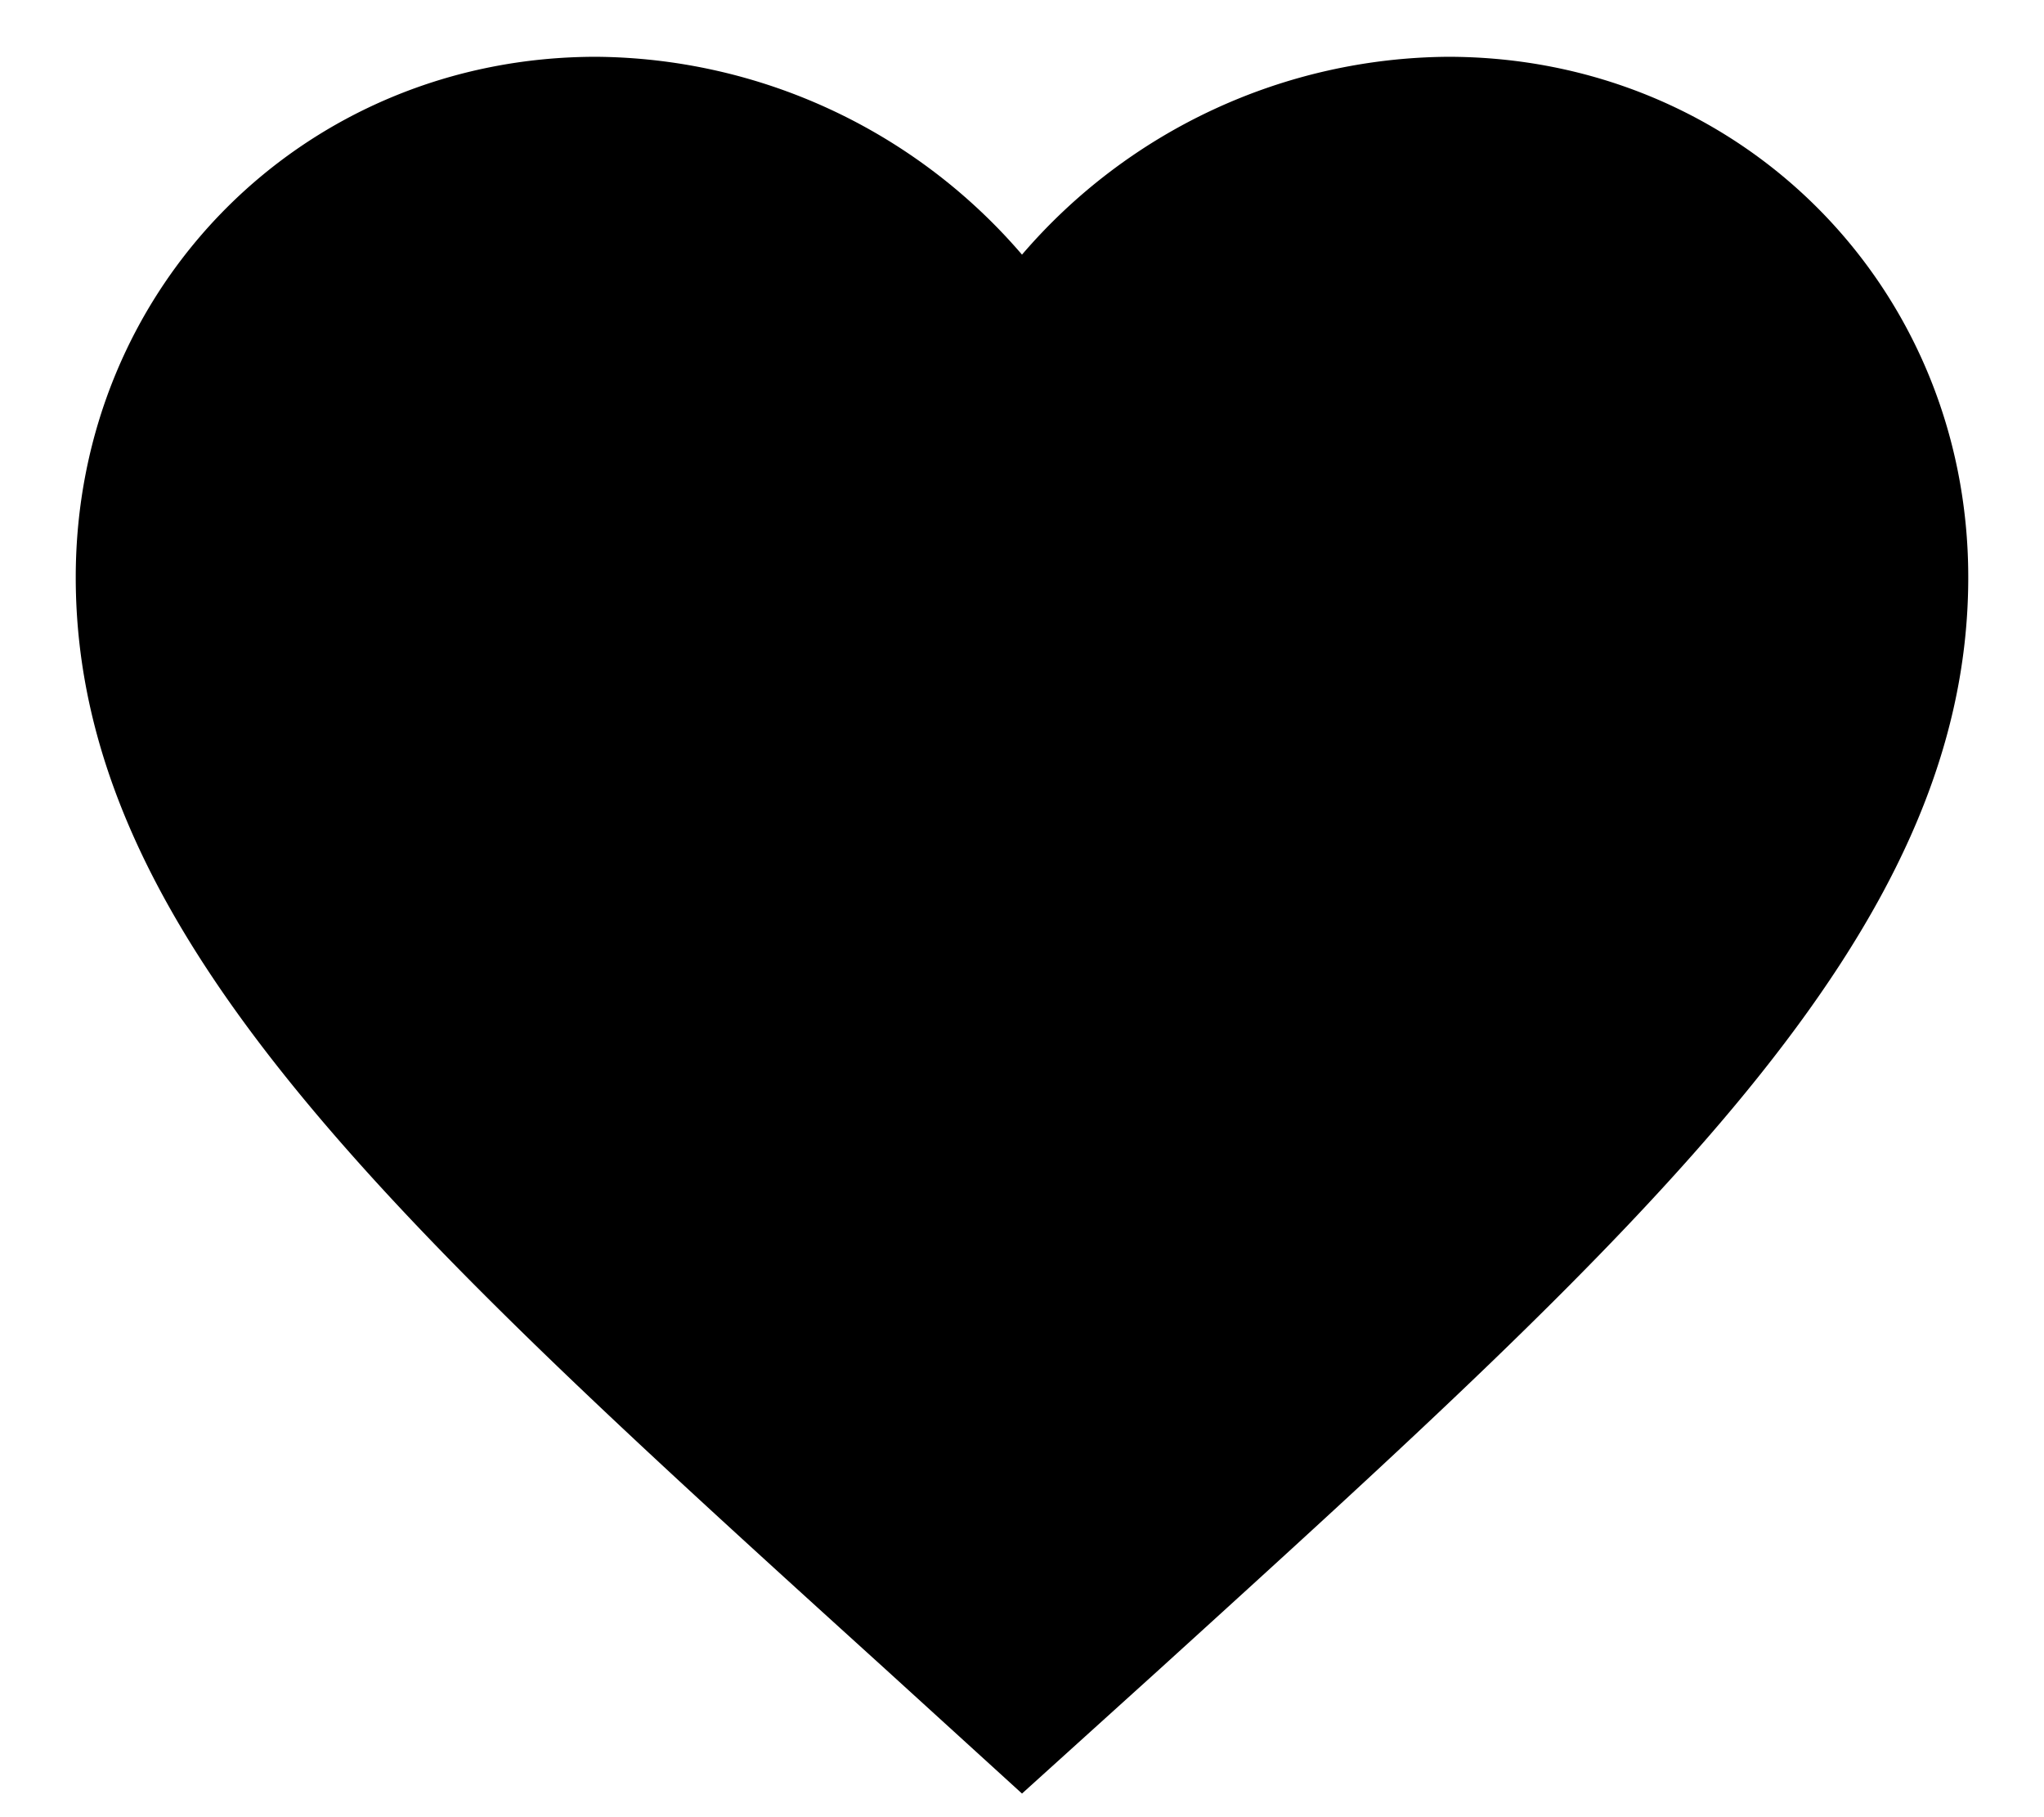 <svg xmlns="http://www.w3.org/2000/svg" xmlns:xlink="http://www.w3.org/1999/xlink" width="18" height="16" viewBox="0 0 18 16">
    <path fill="currentColor" fill-rule="evenodd" d="M9 15.792l-1.208-1.1C3.5 10.8.667 8.233.667 5.083.667 2.517 2.683.5 5.25.5A4.99 4.99 0 0 1 9 2.242 4.99 4.99 0 0 1 12.75.5c2.567 0 4.583 2.017 4.583 4.583 0 3.15-2.833 5.717-7.125 9.617L9 15.792z"/>
</svg>